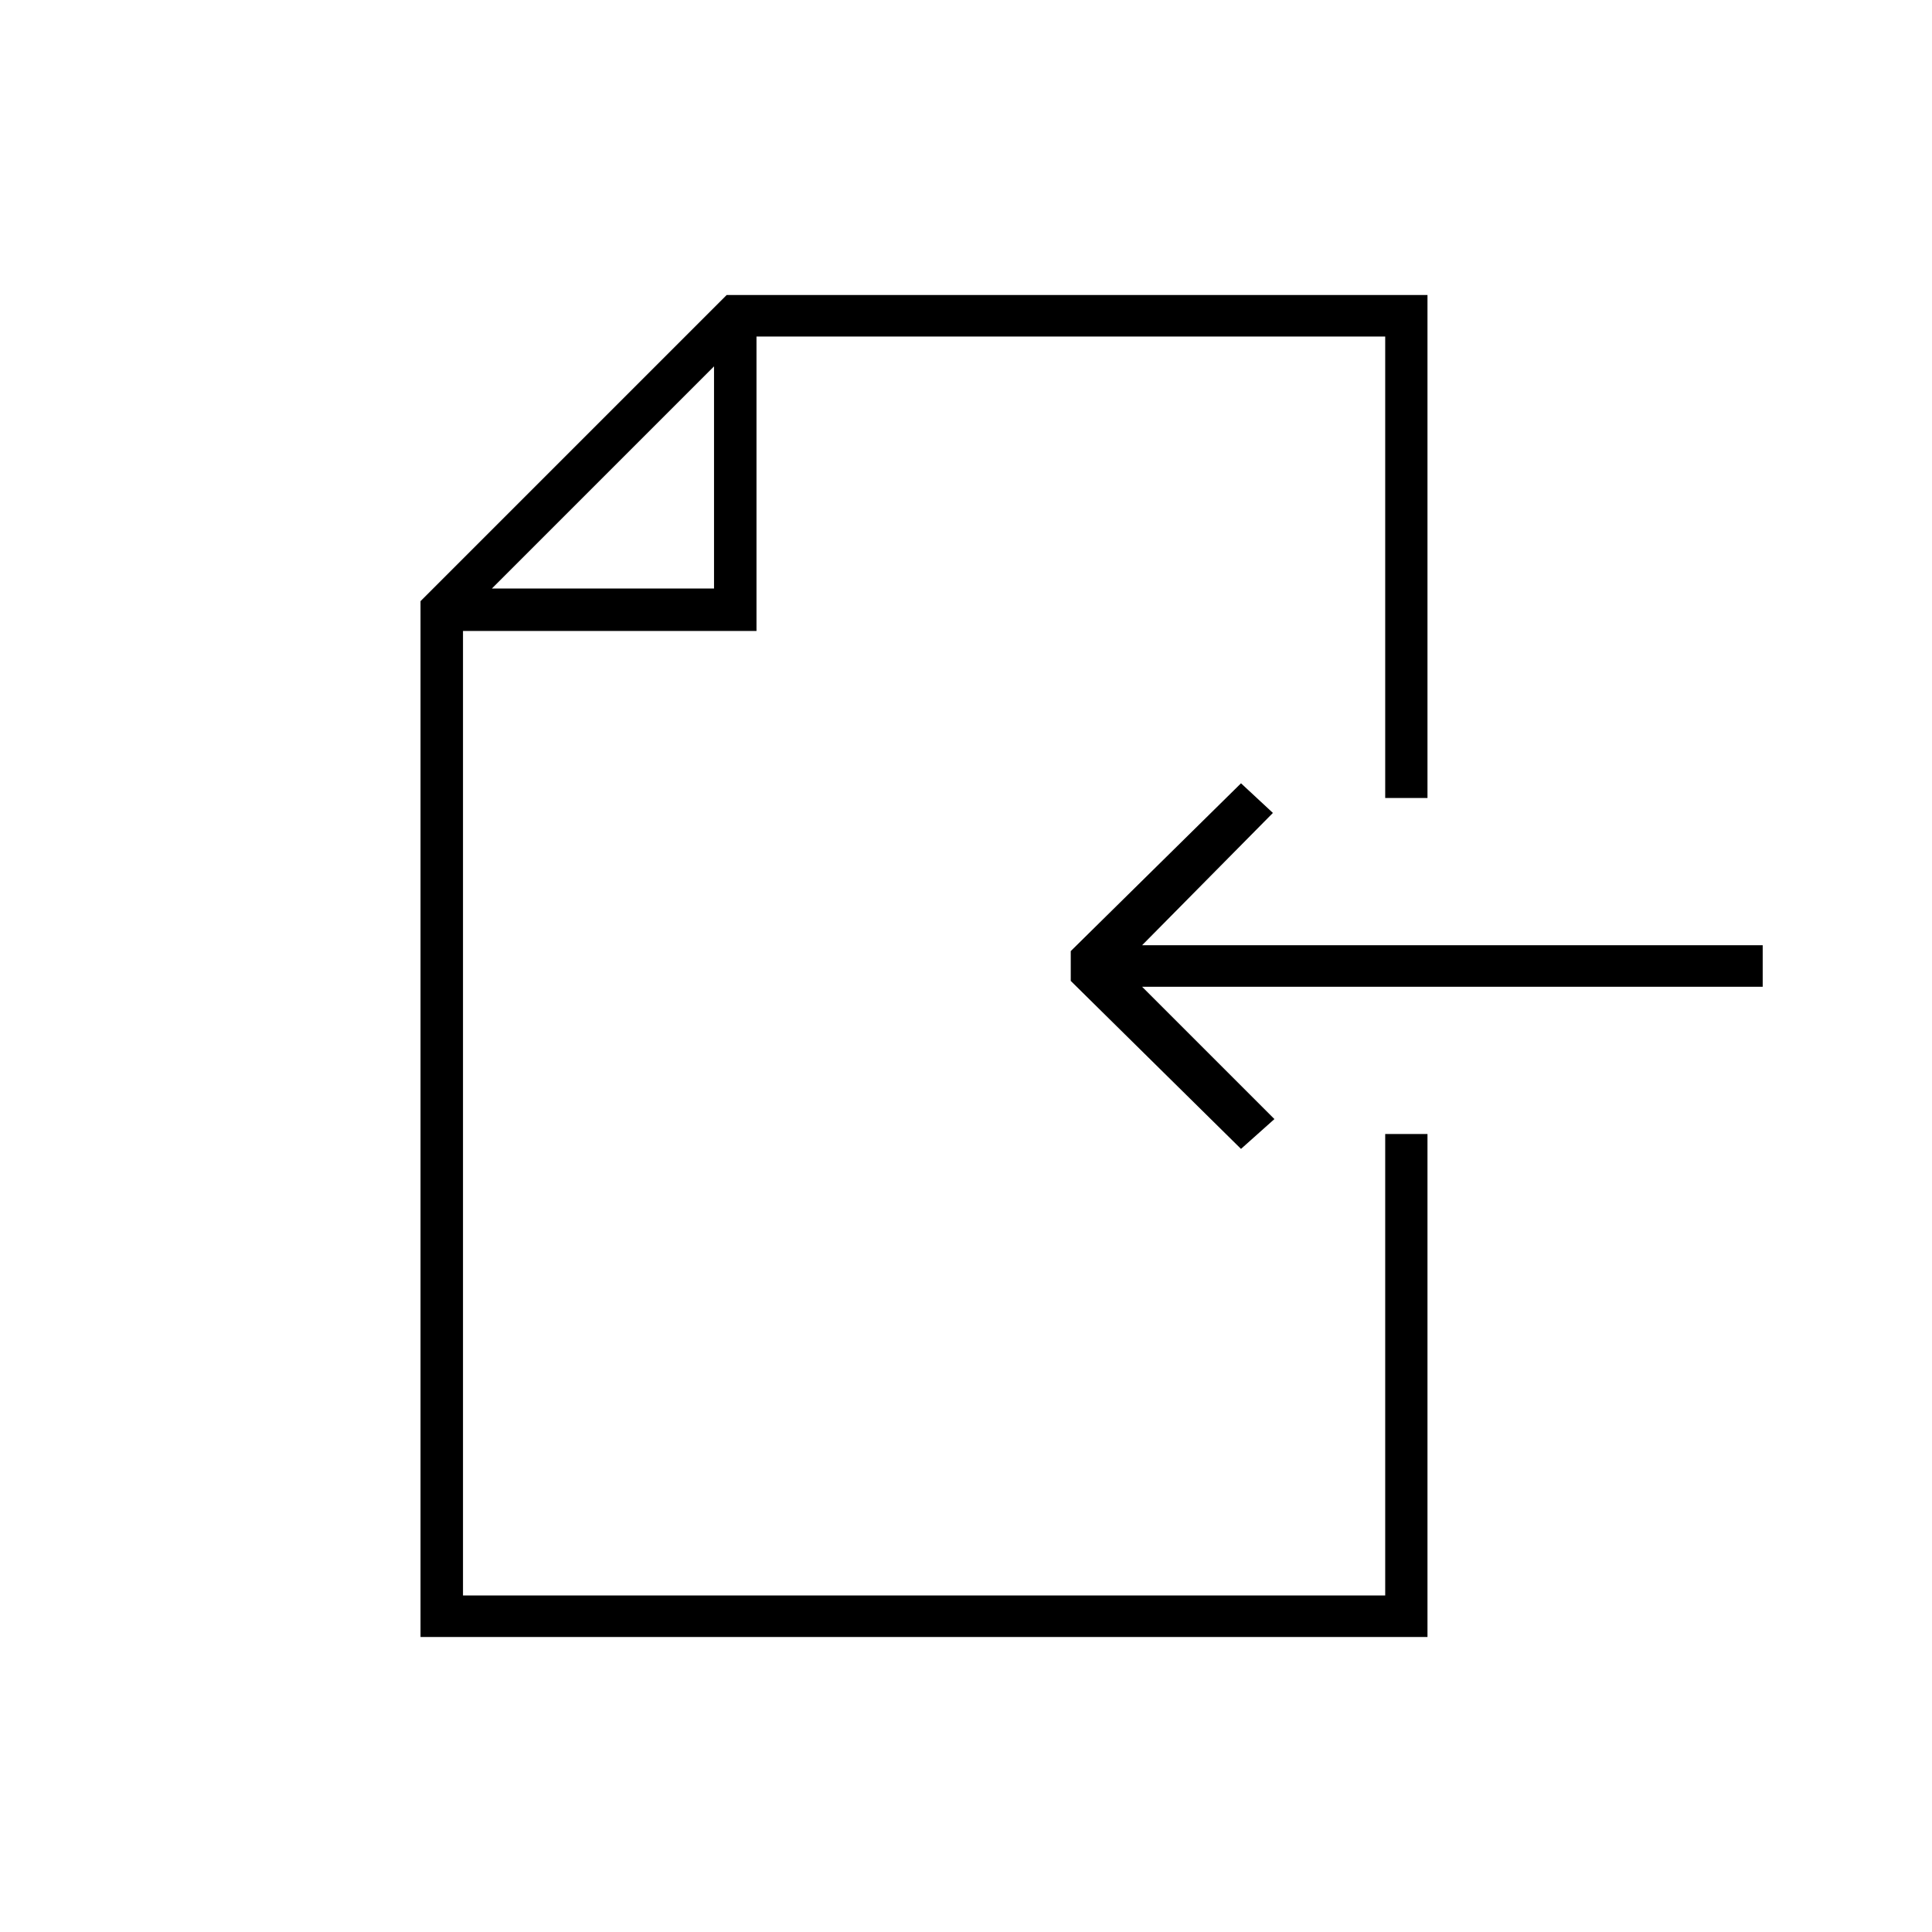 <?xml version="1.0" encoding="UTF-8"?>
<!DOCTYPE svg PUBLIC "-//W3C//DTD SVG 1.1//EN" "http://www.w3.org/Graphics/SVG/1.1/DTD/svg11.dtd">
<!-- Creator: CorelDRAW X7 -->
<svg xmlns="http://www.w3.org/2000/svg" xml:space="preserve" width="1.024in" height="1.024in" version="1.1" style="shape-rendering:geometricPrecision; text-rendering:geometricPrecision; image-rendering:optimizeQuality; fill-rule:evenodd; clip-rule:evenodd"
viewBox="0 0 10236 10236"
 xmlns:xlink="http://www.w3.org/1999/xlink">
 <defs>
  <style type="text/css">
   <![CDATA[
    .fil1 {fill:none}
    .fil0 {fill:black}
   ]]>
  </style>
 </defs>
 <g id="Layer_x0020_1">
  <g id="_2296477777456">
   <path class="fil0" d="M7339 6008l0 2445 -4886 0 0 -5110 1555 0 0 -1560 3331 0 0 2445 224 0 0 -2665c-1240,0 -2476,0 -3713,0l-1622 1622c0,1827 0,3658 0,5488l5335 0 0 -2665 -224 0zm-1288 -1000l3288 0 0 220 -3288 0 701 701 -177 158 -902 -890 0 -158 902 -889 169 157 -693 701zm-3445 -1890l1177 -1177 0 1177 -1177 0z"/>
   <rect class="fil1" width="10236" height="10236"/>
  </g>
 </g>
</svg>
